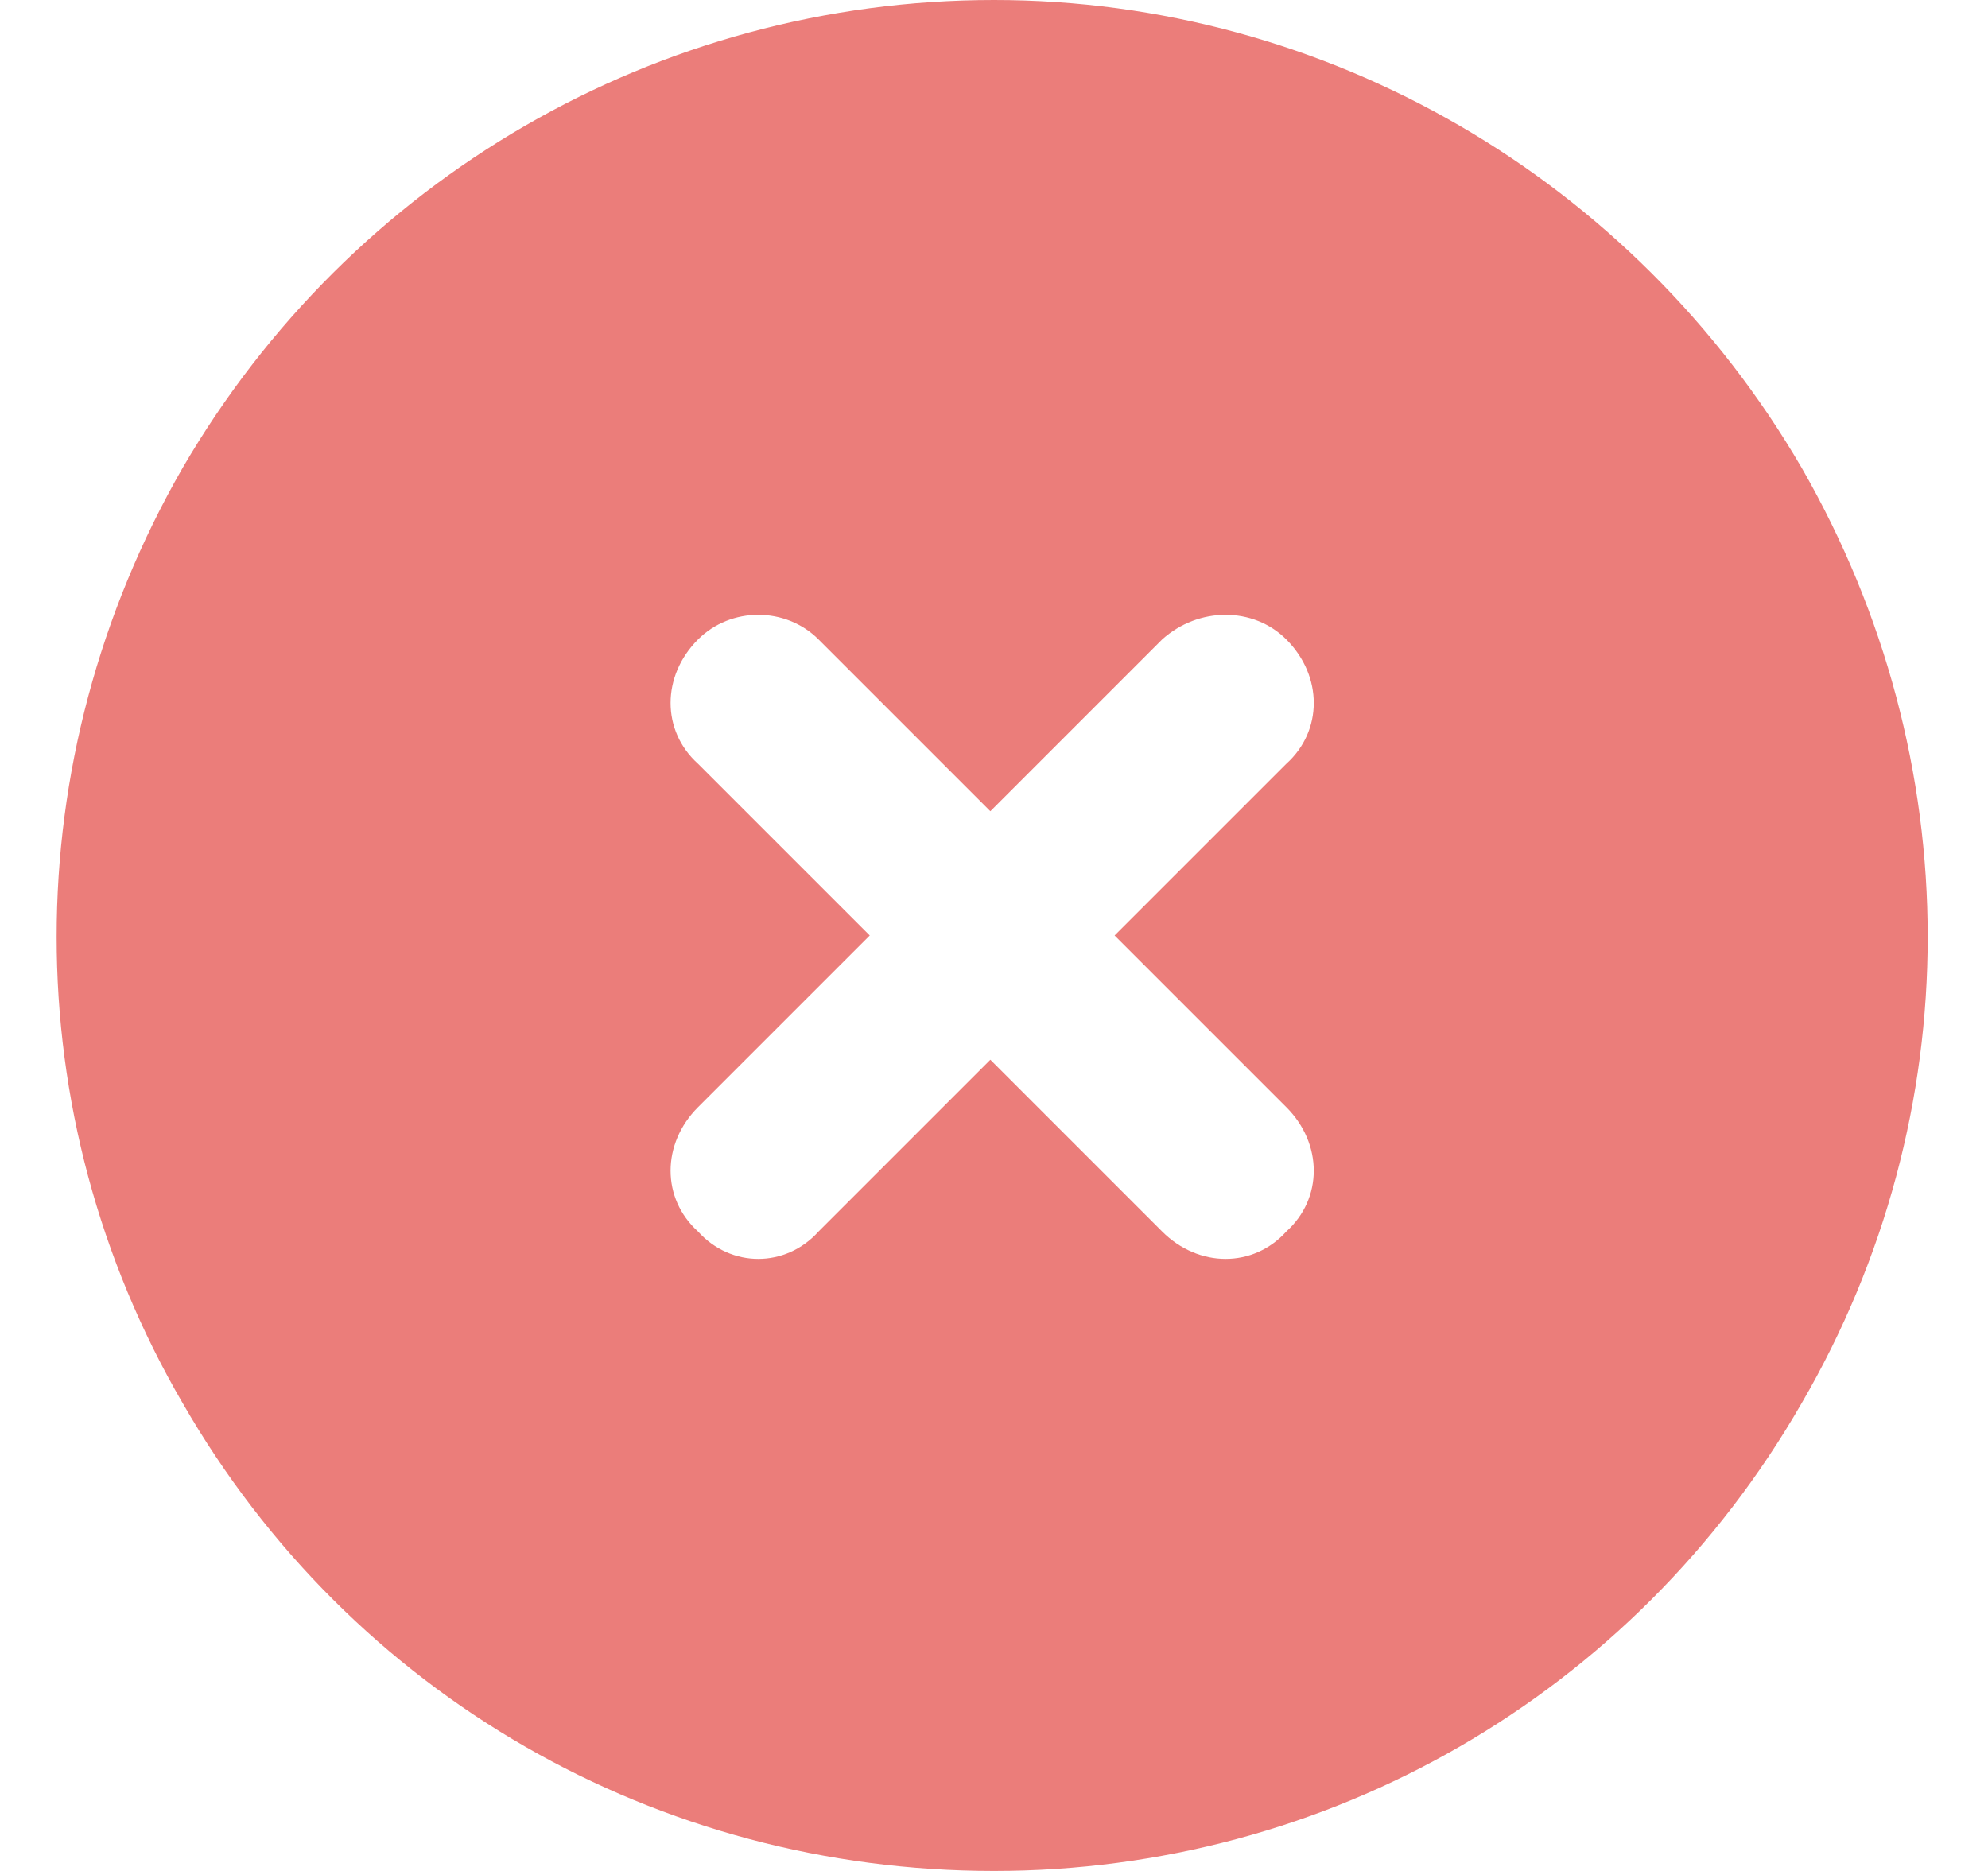 <svg width="68" height="64" viewBox="0 0 68 64" fill="none" xmlns="http://www.w3.org/2000/svg">
<path d="M34 64C22.5 64 12 58 6.25 48C0.5 38.125 0.5 26 6.25 16C12 6.125 22.5 0 34 0C45.375 0 55.875 6.125 61.625 16C67.375 26 67.375 38.125 61.625 48C55.875 58 45.375 64 34 64ZM23.875 21.875C22.625 23.125 22.625 25 23.875 26.125L29.75 32L23.875 37.875C22.625 39.125 22.625 41 23.875 42.125C25 43.375 26.875 43.375 28 42.125L33.875 36.25L39.75 42.125C41 43.375 42.875 43.375 44 42.125C45.25 41 45.25 39.125 44 37.875L38.125 32L44 26.125C45.25 25 45.25 23.125 44 21.875C42.875 20.75 41 20.75 39.75 21.875L33.875 27.75L28 21.875C26.875 20.75 25 20.75 23.875 21.875Z" fill="#EB7D7A"/>
</svg>
